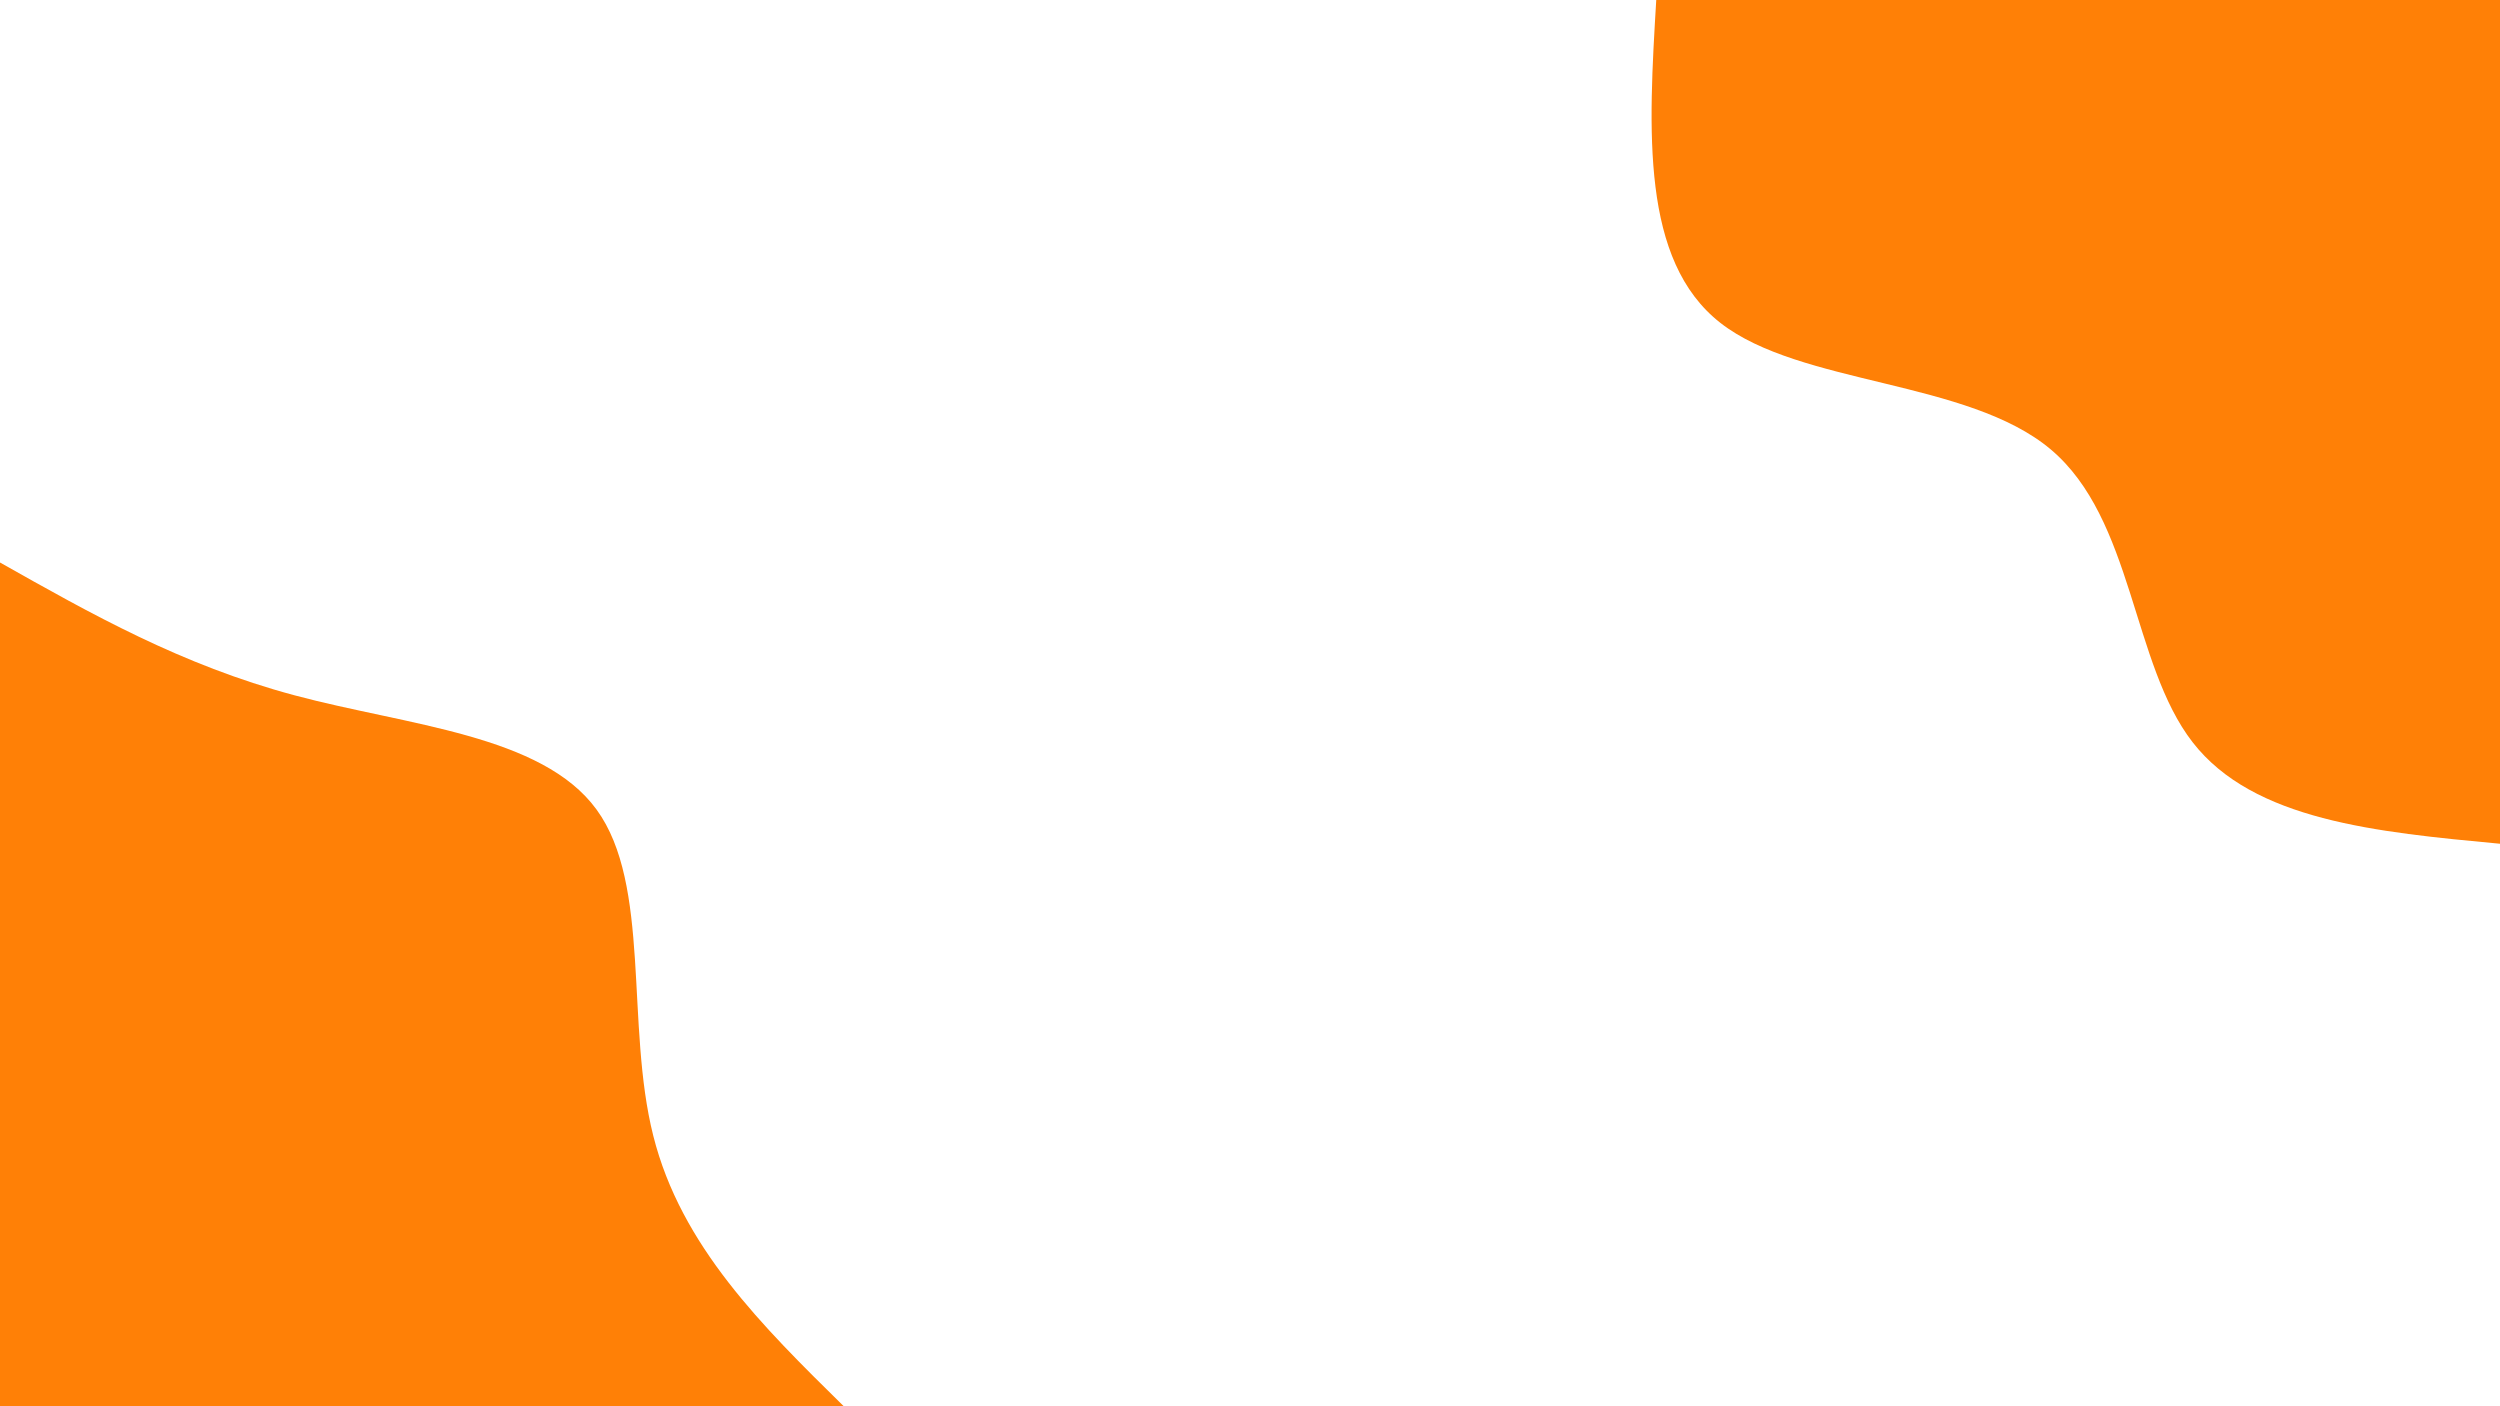 <svg id="visual" viewBox="0 0 1920 1080" width="1920" height="1080" xmlns="http://www.w3.org/2000/svg" xmlns:xlink="http://www.w3.org/1999/xlink" version="1.1"><rect x="0" y="0" width="1920" height="1080" fill="#ffffff"></rect><defs><linearGradient id="grad1_0" x1="43.8%" y1="0%" x2="100%" y2="100%"><stop offset="14.444%" stop-color="#ffffff" stop-opacity="1"></stop><stop offset="85.556%" stop-color="#ffffff" stop-opacity="1"></stop></linearGradient></defs><defs><linearGradient id="grad2_0" x1="0%" y1="0%" x2="56.3%" y2="100%"><stop offset="14.444%" stop-color="#ffffff" stop-opacity="1"></stop><stop offset="85.556%" stop-color="#ffffff" stop-opacity="1"></stop></linearGradient></defs><g transform="translate(1920, 0)"><path d="M0 648C-94.7 639.1 -189.4 630.2 -236.1 570C-282.8 509.9 -281.4 398.6 -345.1 345.1C-408.7 291.6 -537.4 295.9 -598.7 248C-660 200.1 -654 100.1 -648 0L0 0Z" fill="#FF8006"></path></g><g transform="translate(0, 1080)"><path d="M0 -648C69.8 -608.6 139.5 -569.2 226.2 -546C312.8 -522.8 416.3 -515.8 458.2 -458.2C500.1 -400.7 480.3 -292.6 501.7 -207.8C523 -123 585.5 -61.5 648 0L0 0Z" fill="#FF8006"></path></g></svg>